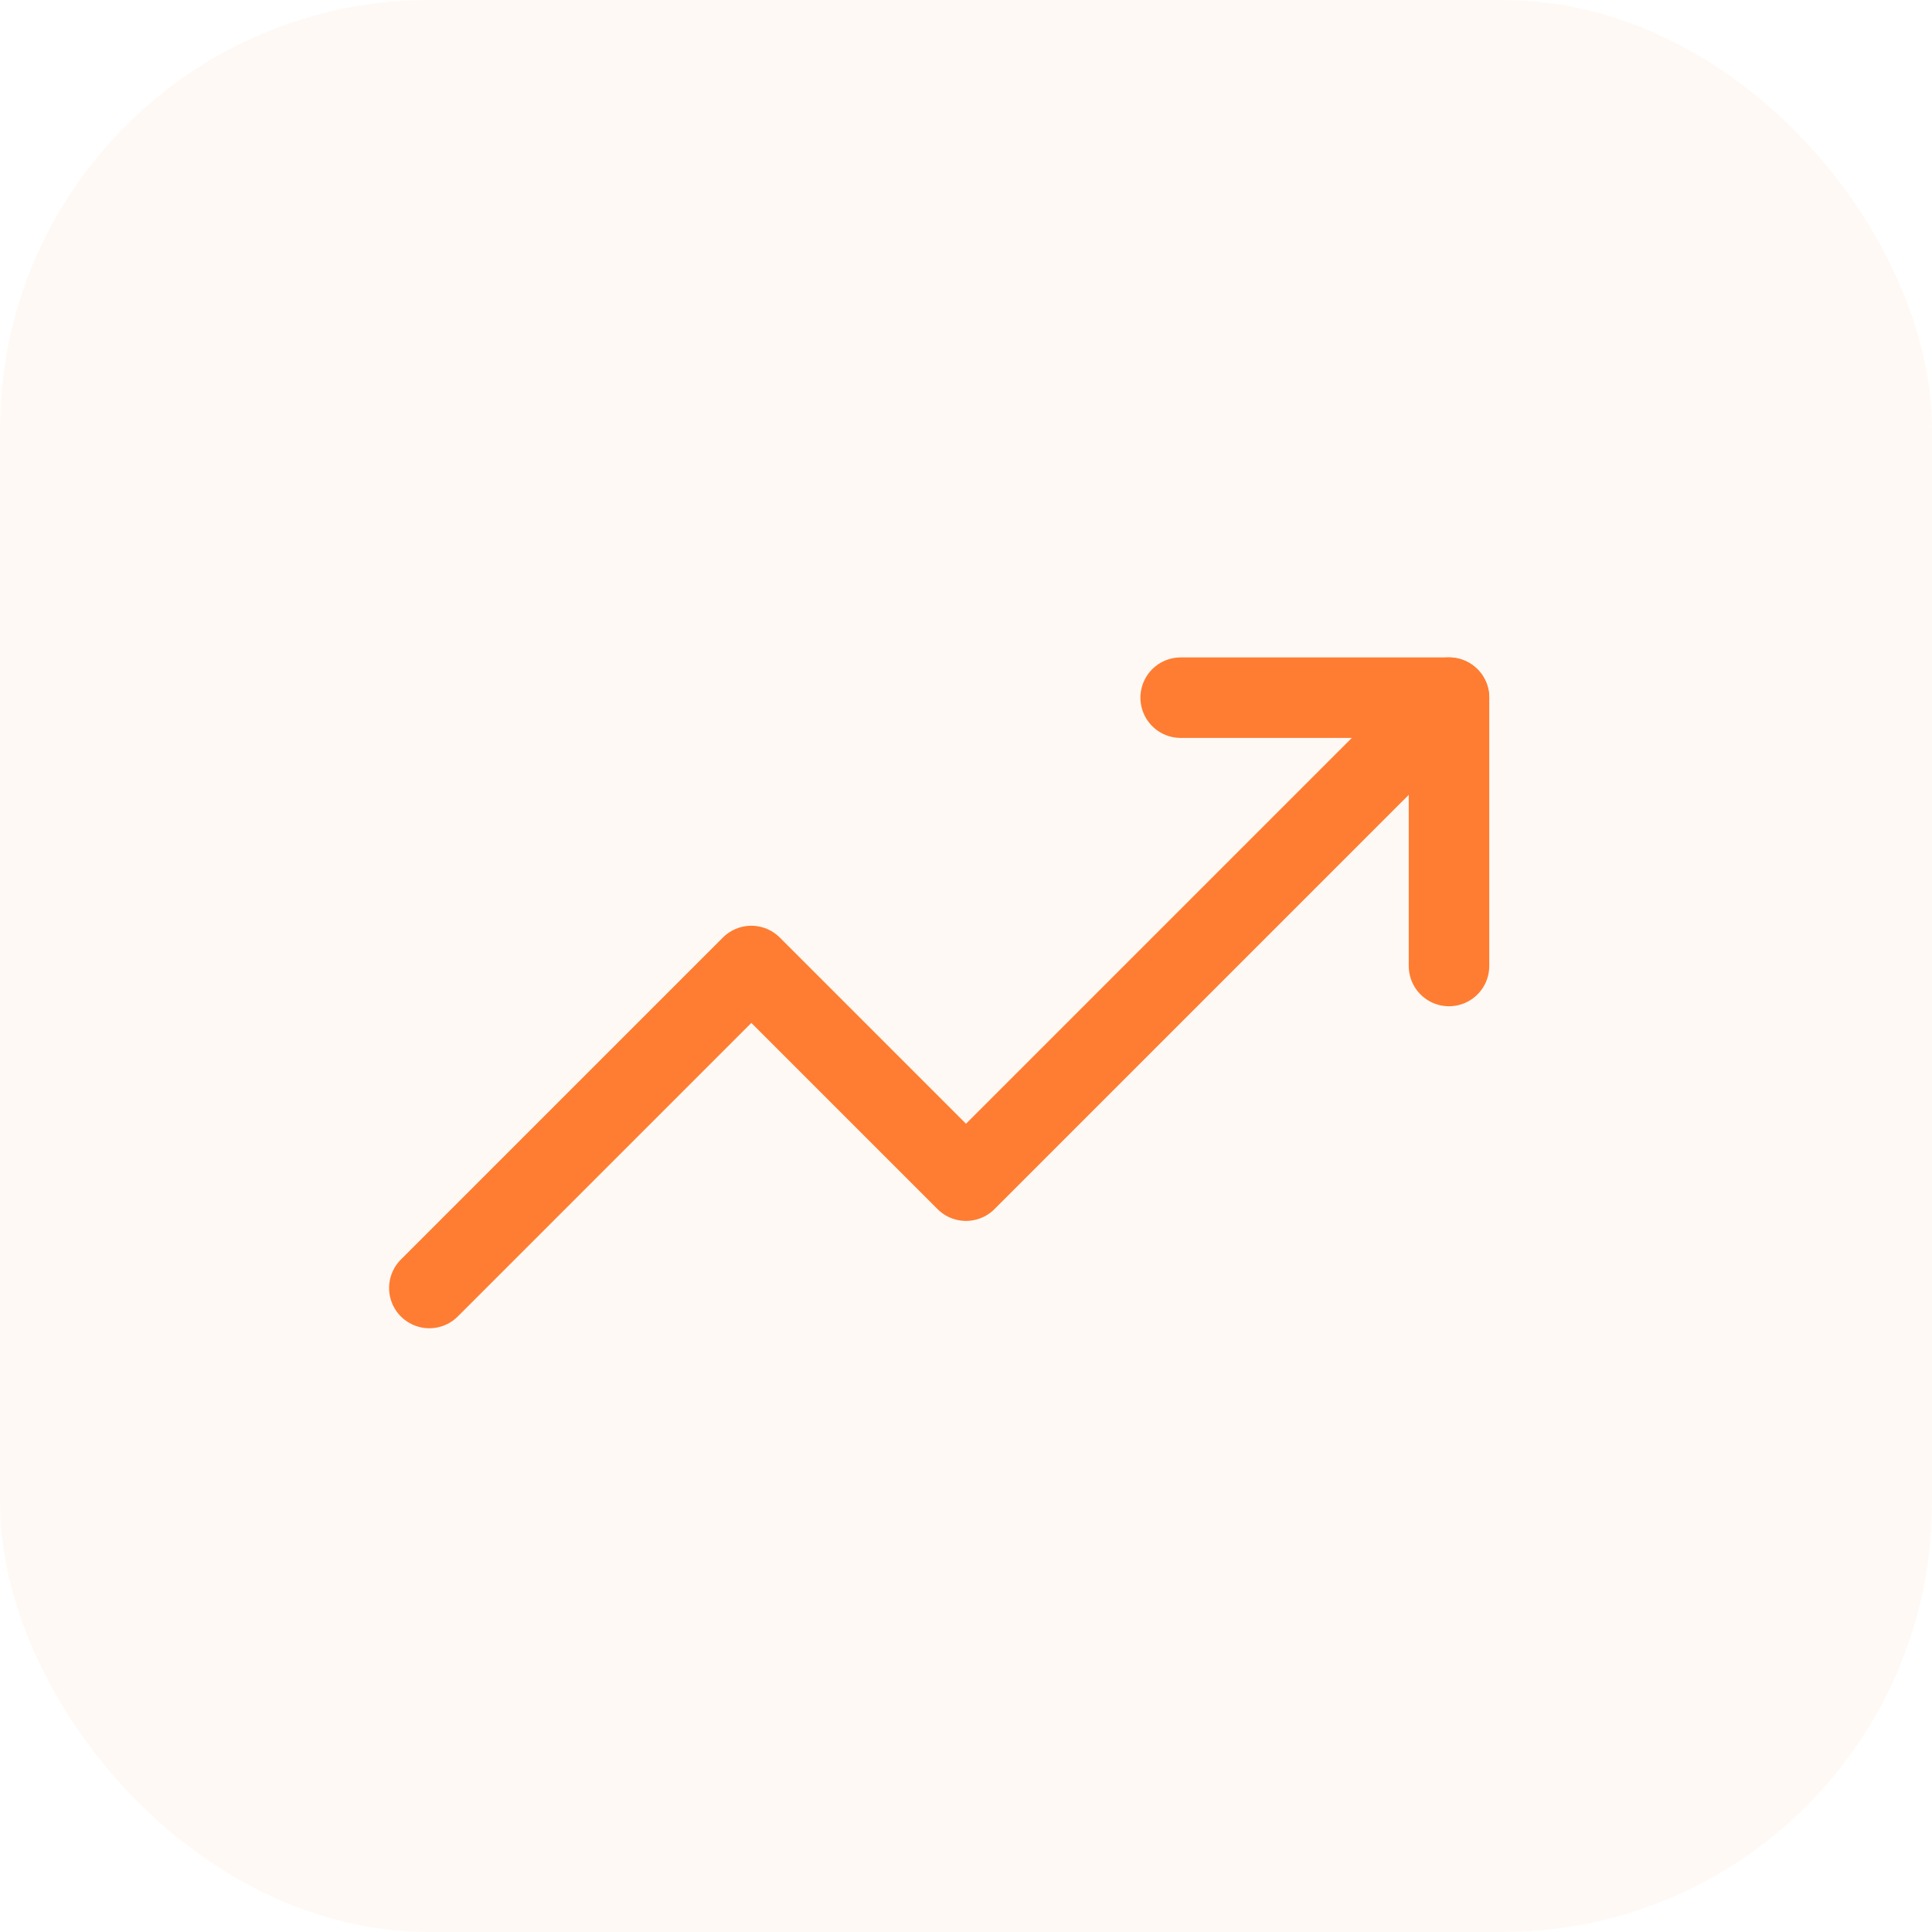 <svg width="36" height="36" viewBox="0 0 36 36" fill="none" xmlns="http://www.w3.org/2000/svg">
<g id="Group 170">
<rect id="Rectangle 422" width="36" height="36" rx="8" fill="#FE7D32" fill-opacity="0.05"/>
<g id="Frame">
<path id="Vector" d="M27 13L18 22L14 18L8 24" stroke="#FE7D32" stroke-width="1.5" stroke-linecap="round" stroke-linejoin="round"/>
<path id="Vector_2" d="M27 18V13H22" stroke="#FE7D32" stroke-width="1.5" stroke-linecap="round" stroke-linejoin="round"/>
</g>
</g>
</svg>

